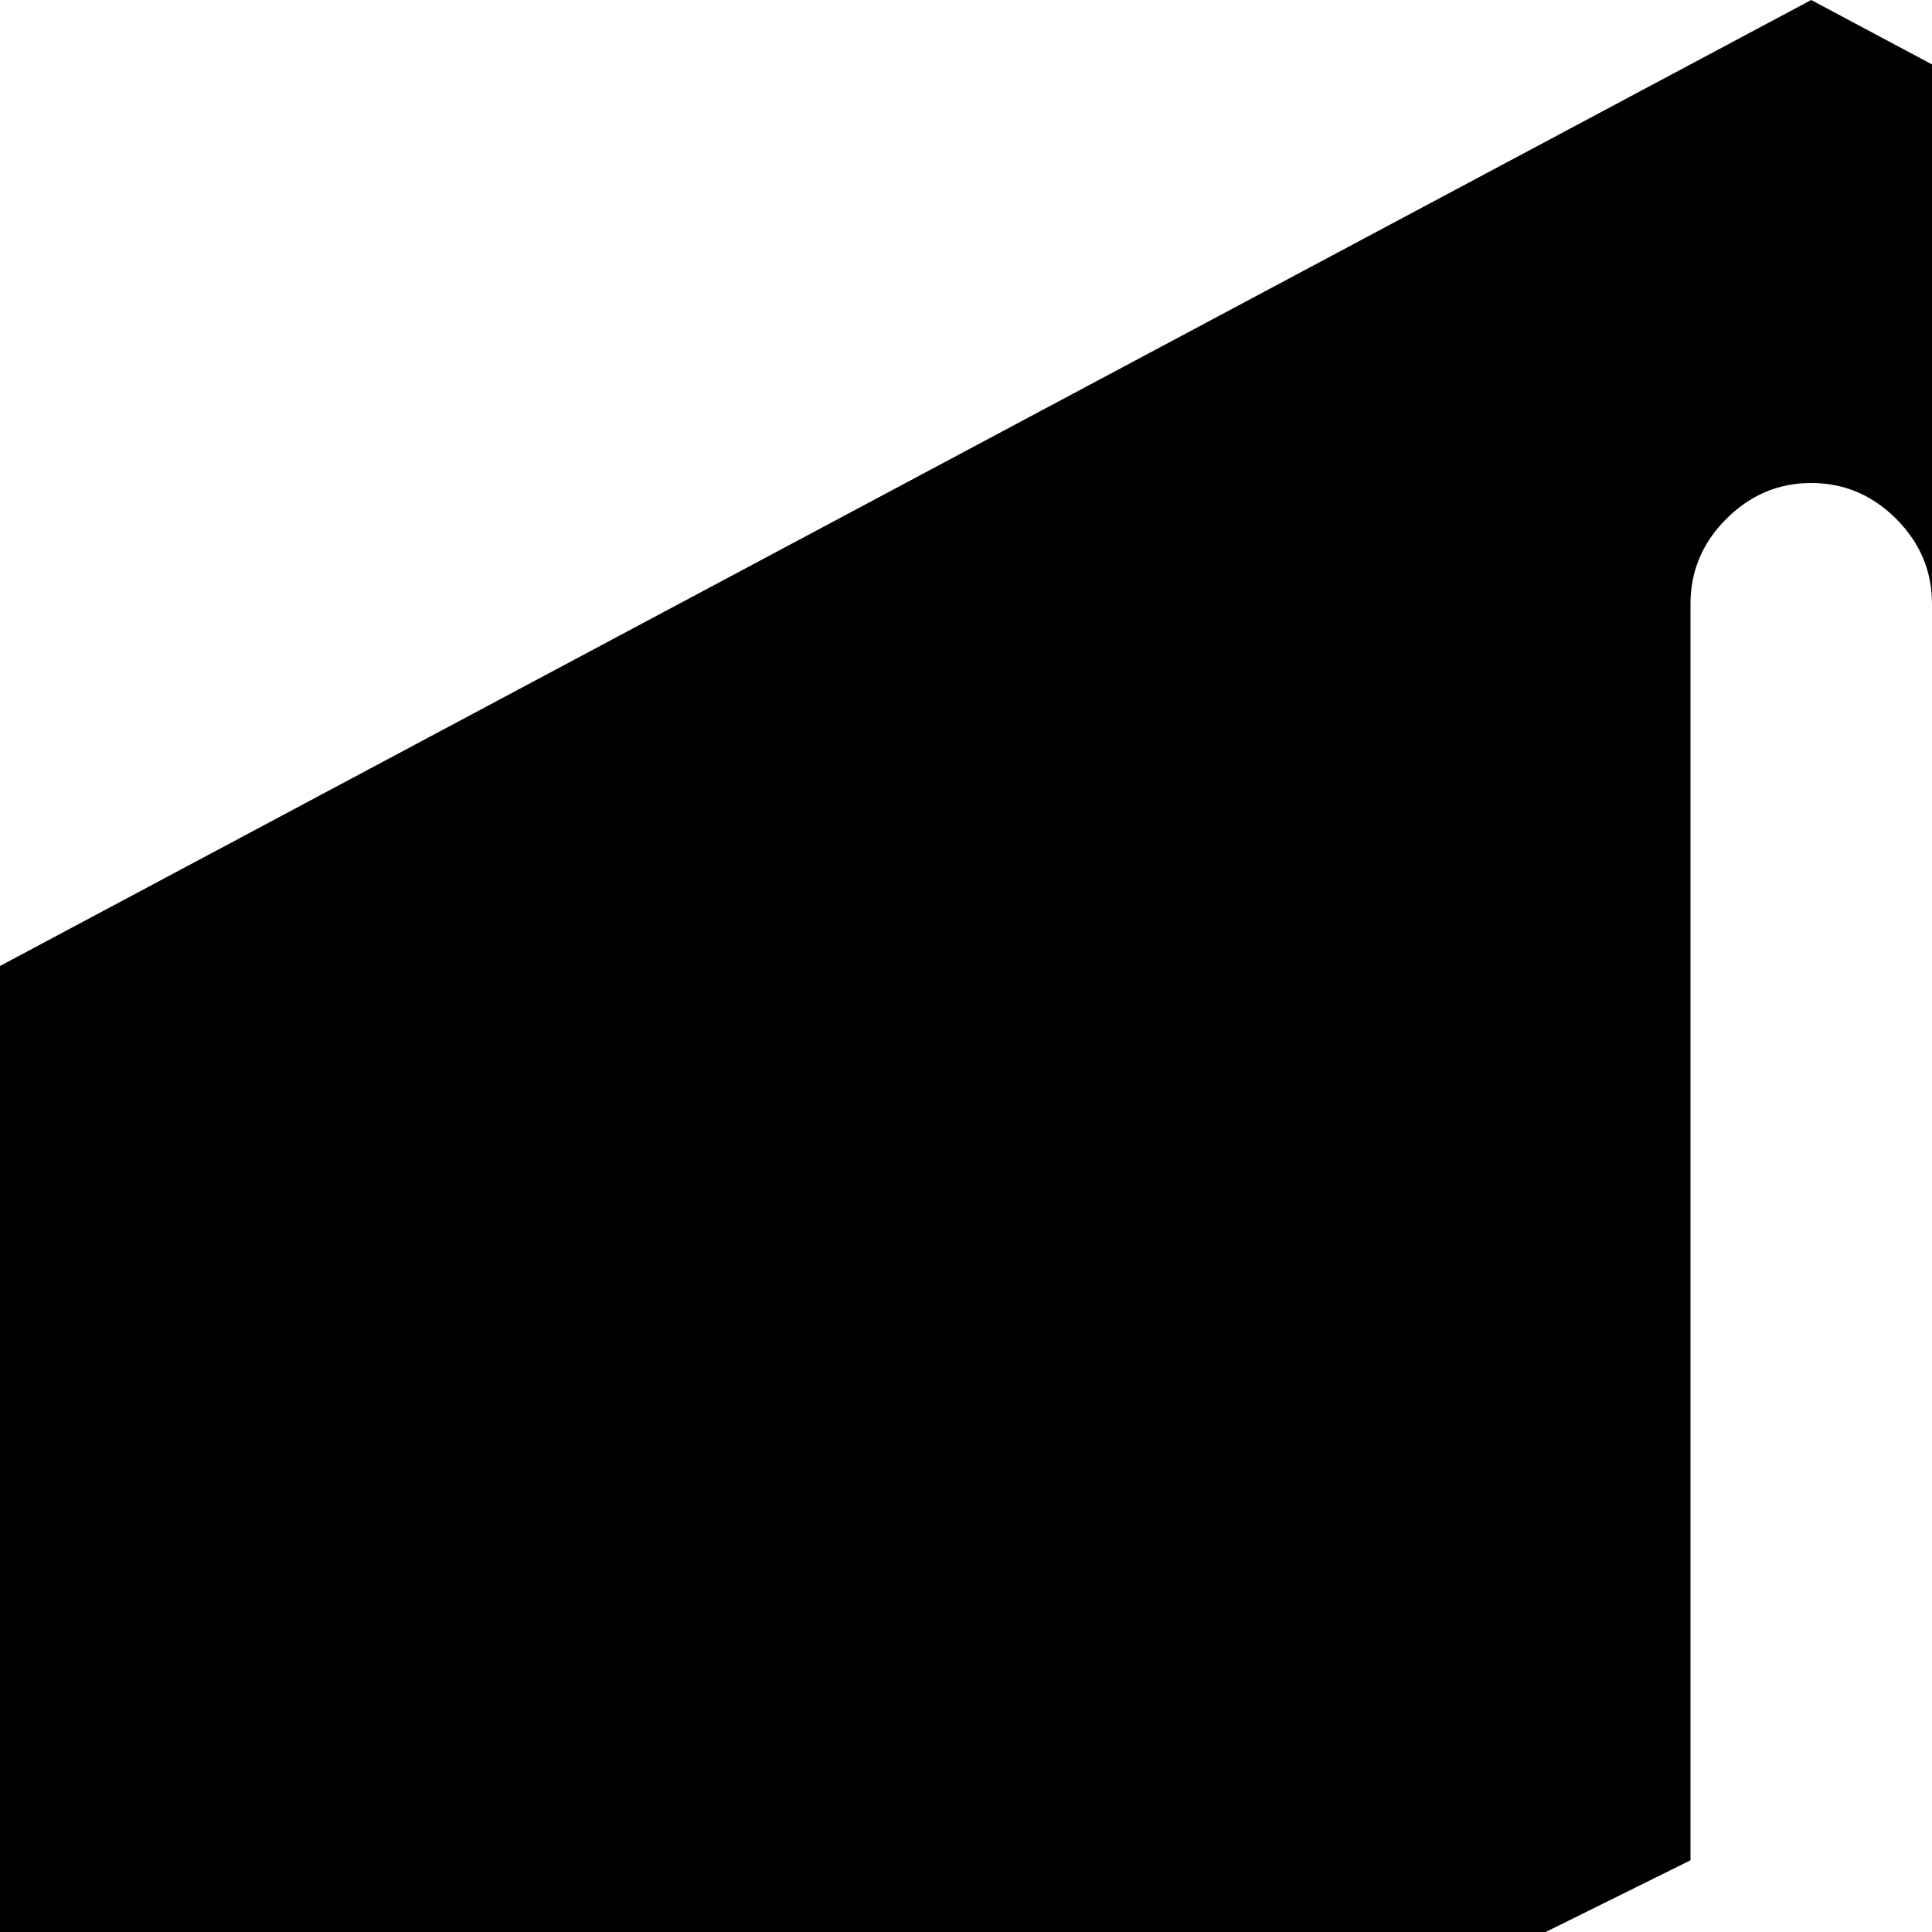 <svg xmlns="http://www.w3.org/2000/svg" version="1.1" viewBox="0 0 512 512" fill="currentColor"><path fill="currentColor" d="M480 1024L0 768V256L480 0l480 256v512zm337-380L512 493V160q0-13-9.5-22.5T480 128t-22.5 9.5T448 160v333L143 644q-11 7-14.5 20t3 24t19 14.5T174 700l306-152l306 152q11 6 23.5 2.5t19-14.5t3-24t-14.5-20"/></svg>